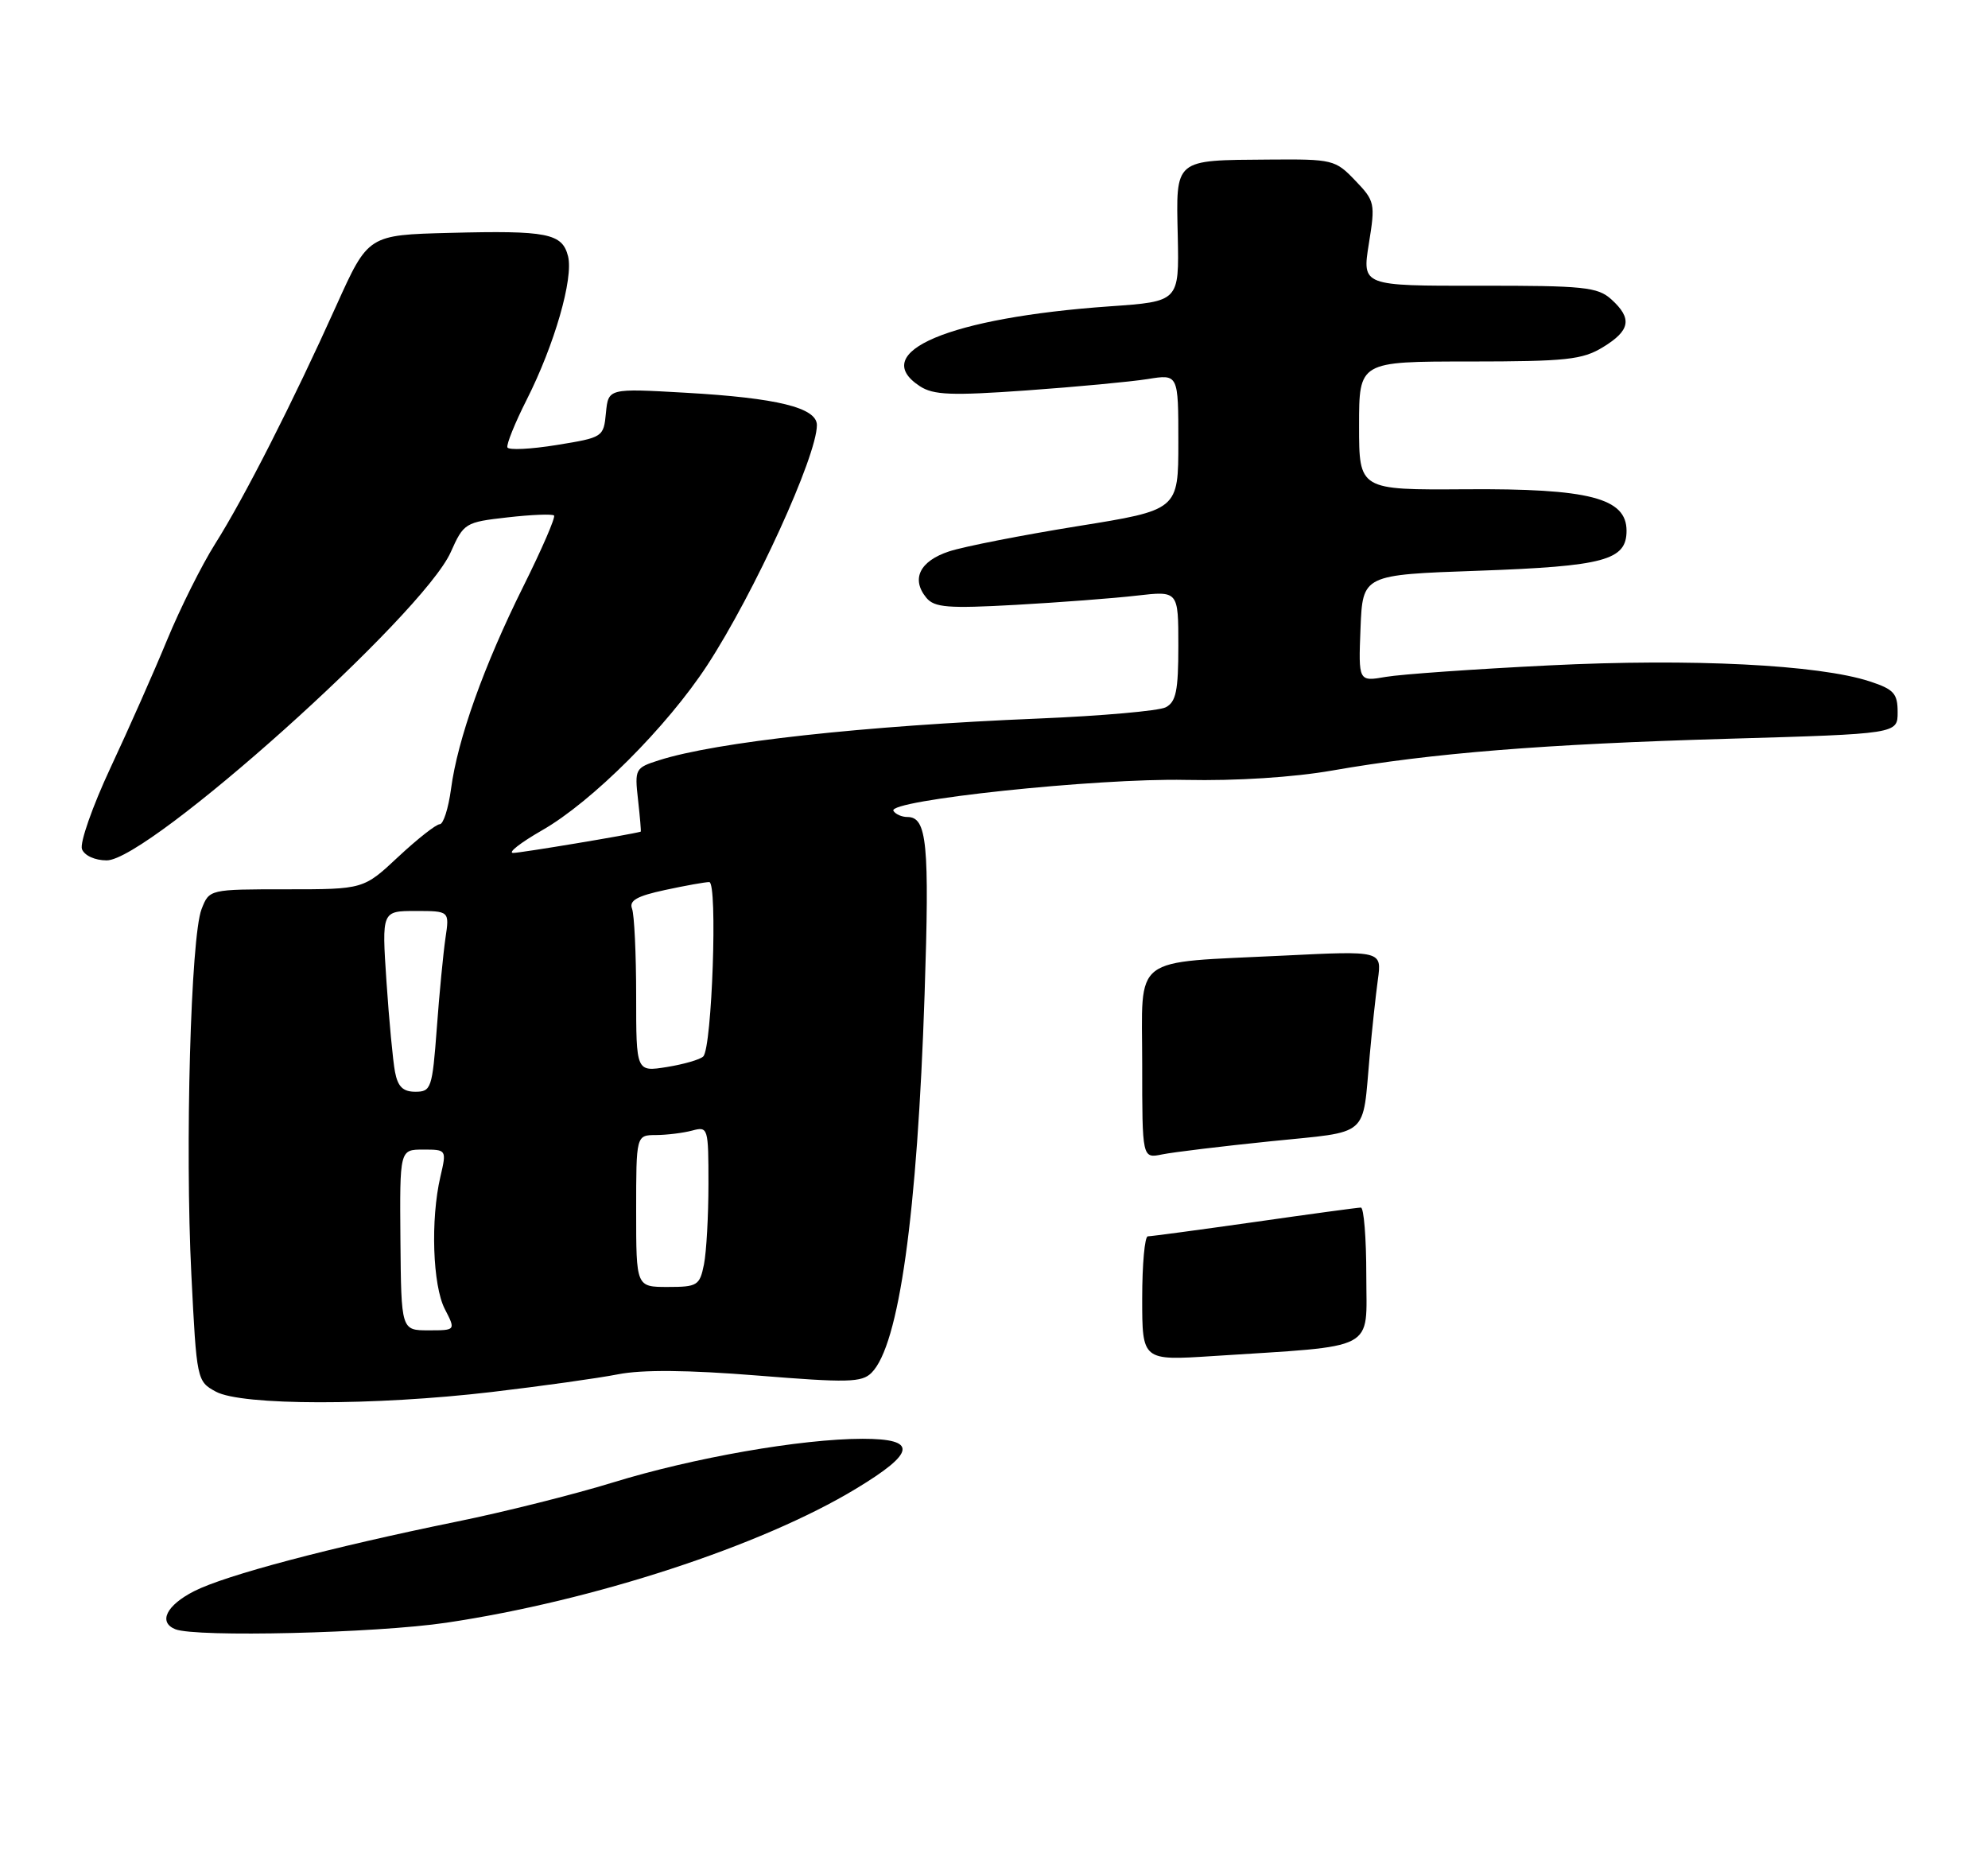 <?xml version="1.0" encoding="UTF-8" standalone="no"?>
<!DOCTYPE svg PUBLIC "-//W3C//DTD SVG 1.1//EN" "http://www.w3.org/Graphics/SVG/1.1/DTD/svg11.dtd" >
<svg xmlns="http://www.w3.org/2000/svg" xmlns:xlink="http://www.w3.org/1999/xlink" version="1.1" viewBox="0 0 275 258">
 <g >
 <path fill="currentColor"
d=" M 61.73 224.44 C 82.03 221.43 105.32 213.82 118.37 205.93 C 126.71 200.90 126.97 199.00 119.32 199.00 C 110.80 199.01 95.89 201.62 84.76 205.05 C 79.40 206.70 69.71 209.13 63.22 210.45 C 45.69 214.03 31.20 217.86 26.85 220.08 C 23.02 222.03 21.86 224.37 24.25 225.34 C 27.09 226.48 51.99 225.89 61.73 224.44 Z  M 68.01 192.53 C 74.88 191.72 82.75 190.62 85.50 190.08 C 88.87 189.42 95.14 189.48 104.76 190.25 C 117.27 191.26 119.21 191.22 120.56 189.87 C 124.36 186.07 126.89 168.01 127.90 137.50 C 128.59 116.67 128.24 113.00 125.52 113.00 C 124.75 113.00 123.88 112.62 123.59 112.15 C 122.69 110.69 151.75 107.61 164.00 107.87 C 171.00 108.02 178.94 107.51 184.30 106.57 C 198.06 104.16 213.54 102.92 239.00 102.18 C 262.50 101.50 262.50 101.50 262.50 98.50 C 262.50 95.92 261.98 95.34 258.66 94.25 C 251.58 91.93 234.00 91.05 214.32 92.03 C 203.97 92.54 193.79 93.26 191.70 93.62 C 187.91 94.28 187.91 94.28 188.20 86.89 C 188.50 79.50 188.50 79.50 204.50 78.94 C 221.92 78.32 225.00 77.49 225.00 73.41 C 225.00 68.88 219.82 67.55 202.75 67.67 C 188.00 67.77 188.00 67.77 188.00 58.88 C 188.00 50.00 188.00 50.00 203.25 50.00 C 216.69 49.99 218.89 49.76 221.75 48.01 C 225.53 45.70 225.82 44.05 222.89 41.40 C 221.00 39.70 219.12 39.50 204.60 39.52 C 188.42 39.54 188.42 39.54 189.35 33.73 C 190.26 28.12 190.19 27.80 187.46 24.96 C 184.72 22.09 184.34 22.00 175.56 22.07 C 162.33 22.17 162.68 21.88 162.92 32.66 C 163.11 41.70 163.11 41.70 153.51 42.37 C 131.34 43.93 120.01 48.70 127.25 53.42 C 129.12 54.64 131.61 54.74 142.00 54.00 C 148.88 53.51 156.41 52.80 158.75 52.43 C 163.00 51.74 163.00 51.74 163.00 61.14 C 163.00 70.54 163.00 70.54 149.04 72.78 C 141.36 74.02 133.38 75.58 131.30 76.26 C 127.22 77.60 126.00 80.09 128.15 82.69 C 129.27 84.03 131.14 84.18 140.49 83.66 C 146.54 83.32 154.09 82.75 157.25 82.38 C 163.00 81.72 163.00 81.72 163.00 89.32 C 163.00 95.56 162.68 97.09 161.25 97.83 C 160.29 98.32 152.40 99.02 143.71 99.38 C 119.50 100.38 99.06 102.62 91.13 105.16 C 87.87 106.20 87.78 106.36 88.26 110.62 C 88.53 113.03 88.70 115.02 88.63 115.03 C 87.04 115.47 72.07 117.96 71.00 117.97 C 70.17 117.98 71.97 116.57 75.00 114.83 C 81.90 110.89 92.29 100.50 97.84 92.00 C 104.33 82.05 113.00 63.08 113.00 58.80 C 113.00 56.39 107.53 55.04 94.82 54.32 C 84.15 53.71 84.15 53.71 83.82 57.10 C 83.50 60.46 83.42 60.51 77.00 61.55 C 73.42 62.13 70.36 62.28 70.19 61.88 C 70.03 61.49 71.22 58.52 72.86 55.28 C 76.71 47.66 79.34 38.51 78.58 35.45 C 77.78 32.27 75.72 31.86 62.21 32.21 C 50.93 32.50 50.93 32.50 46.53 42.25 C 40.53 55.59 33.76 68.90 29.76 75.22 C 27.92 78.13 24.94 84.10 23.12 88.50 C 21.31 92.90 17.78 100.86 15.28 106.20 C 12.79 111.53 11.01 116.60 11.34 117.45 C 11.69 118.34 13.13 119.00 14.76 119.00 C 20.57 119.00 58.46 85.06 62.35 76.37 C 64.15 72.34 64.35 72.22 70.20 71.56 C 73.51 71.18 76.40 71.07 76.64 71.30 C 76.87 71.54 74.96 75.95 72.39 81.11 C 66.94 92.06 63.30 102.24 62.39 109.12 C 62.03 111.80 61.33 114.00 60.83 114.00 C 60.33 114.00 57.75 116.03 55.10 118.50 C 50.29 123.00 50.29 123.00 39.62 123.00 C 28.95 123.00 28.95 123.00 27.88 125.75 C 26.39 129.58 25.58 158.54 26.47 176.27 C 27.20 190.89 27.24 191.06 29.86 192.48 C 33.42 194.42 51.76 194.44 68.01 192.53 Z  M 158.00 179.59 C 158.00 174.87 158.35 171.00 158.78 171.00 C 159.21 171.00 165.84 170.11 173.53 169.02 C 181.21 167.92 187.84 167.02 188.25 167.02 C 188.66 167.01 189.00 171.23 189.00 176.40 C 189.00 187.02 190.80 186.07 167.75 187.56 C 158.00 188.19 158.00 188.19 158.00 179.59 Z  M 158.00 147.20 C 158.00 131.84 156.20 133.23 177.58 132.17 C 191.15 131.50 191.15 131.50 190.60 135.50 C 190.30 137.70 189.79 142.43 189.47 146.00 C 188.43 157.50 189.66 156.43 175.78 157.85 C 169.03 158.54 162.26 159.36 160.75 159.67 C 158.00 160.23 158.00 160.23 158.00 147.20 Z  M 55.39 171.50 C 55.29 159.00 55.29 159.00 58.54 159.00 C 61.78 159.00 61.79 159.01 60.92 162.75 C 59.54 168.67 59.85 177.80 61.53 181.05 C 63.05 184.00 63.05 184.00 59.28 184.00 C 55.50 184.00 55.50 184.00 55.39 171.50 Z  M 88.00 167.50 C 88.00 157.00 88.00 157.00 90.75 156.99 C 92.26 156.98 94.51 156.70 95.75 156.37 C 97.95 155.78 98.00 155.96 98.00 163.76 C 98.00 168.15 97.72 173.16 97.38 174.88 C 96.79 177.80 96.47 178.00 92.38 178.00 C 88.00 178.00 88.00 178.00 88.00 167.50 Z  M 54.64 148.25 C 54.35 146.74 53.82 141.11 53.46 135.75 C 52.81 126.00 52.81 126.00 57.49 126.00 C 62.18 126.00 62.18 126.00 61.62 129.75 C 61.32 131.81 60.77 137.44 60.42 142.25 C 59.80 150.53 59.64 151.00 57.46 151.00 C 55.74 151.00 55.03 150.30 54.64 148.25 Z  M 88.00 137.71 C 88.00 131.91 87.74 126.50 87.43 125.68 C 87.00 124.56 88.11 123.93 91.98 123.10 C 94.80 122.49 97.55 122.00 98.11 122.00 C 99.29 122.00 98.50 144.90 97.28 146.12 C 96.85 146.55 94.59 147.20 92.25 147.58 C 88.00 148.26 88.00 148.26 88.00 137.71 Z "/>
</g>
</svg>